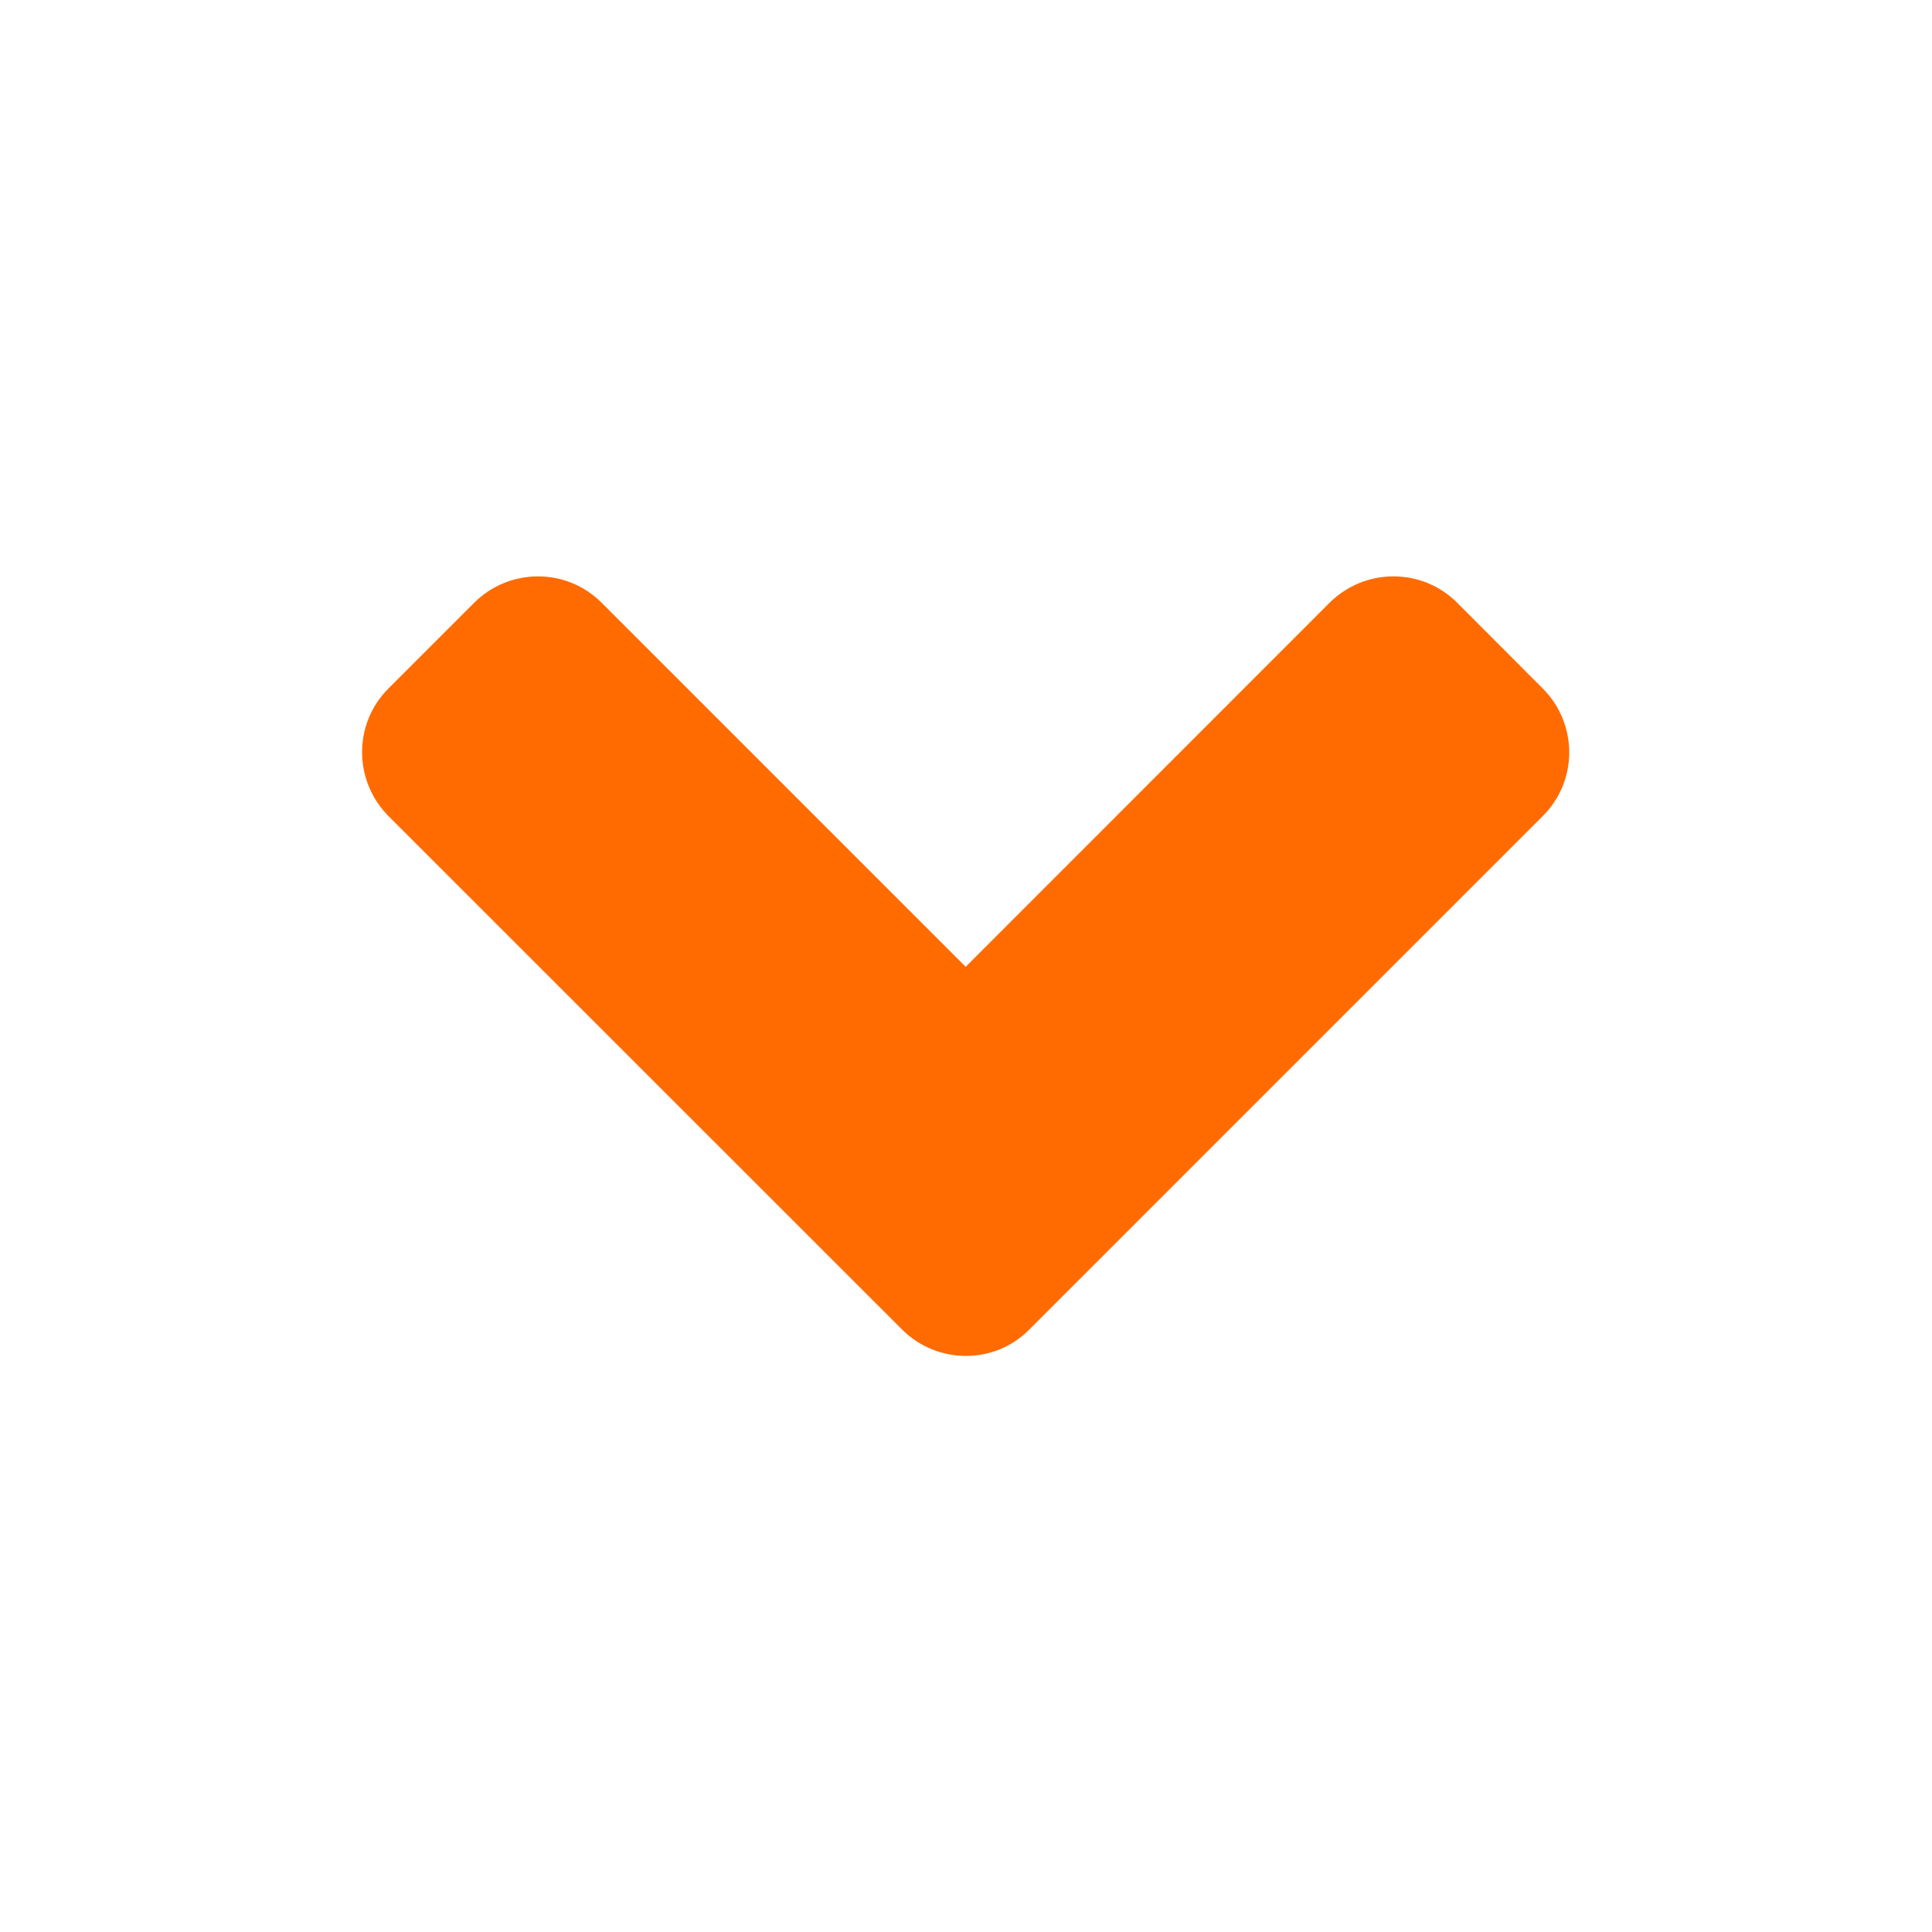 <svg width="12" height="12" viewBox="0 0 12 12" fill="none" xmlns="http://www.w3.org/2000/svg">
<path d="M5.602 8.257L2.414 5.07C2.194 4.849 2.194 4.493 2.414 4.275L2.944 3.745C3.164 3.525 3.52 3.525 3.738 3.745L5.998 6.005L8.257 3.745C8.477 3.525 8.834 3.525 9.052 3.745L9.581 4.275C9.802 4.495 9.802 4.852 9.581 5.07L6.394 8.257C6.178 8.477 5.822 8.477 5.602 8.257Z" fill="#FF6B00"/>
</svg>
